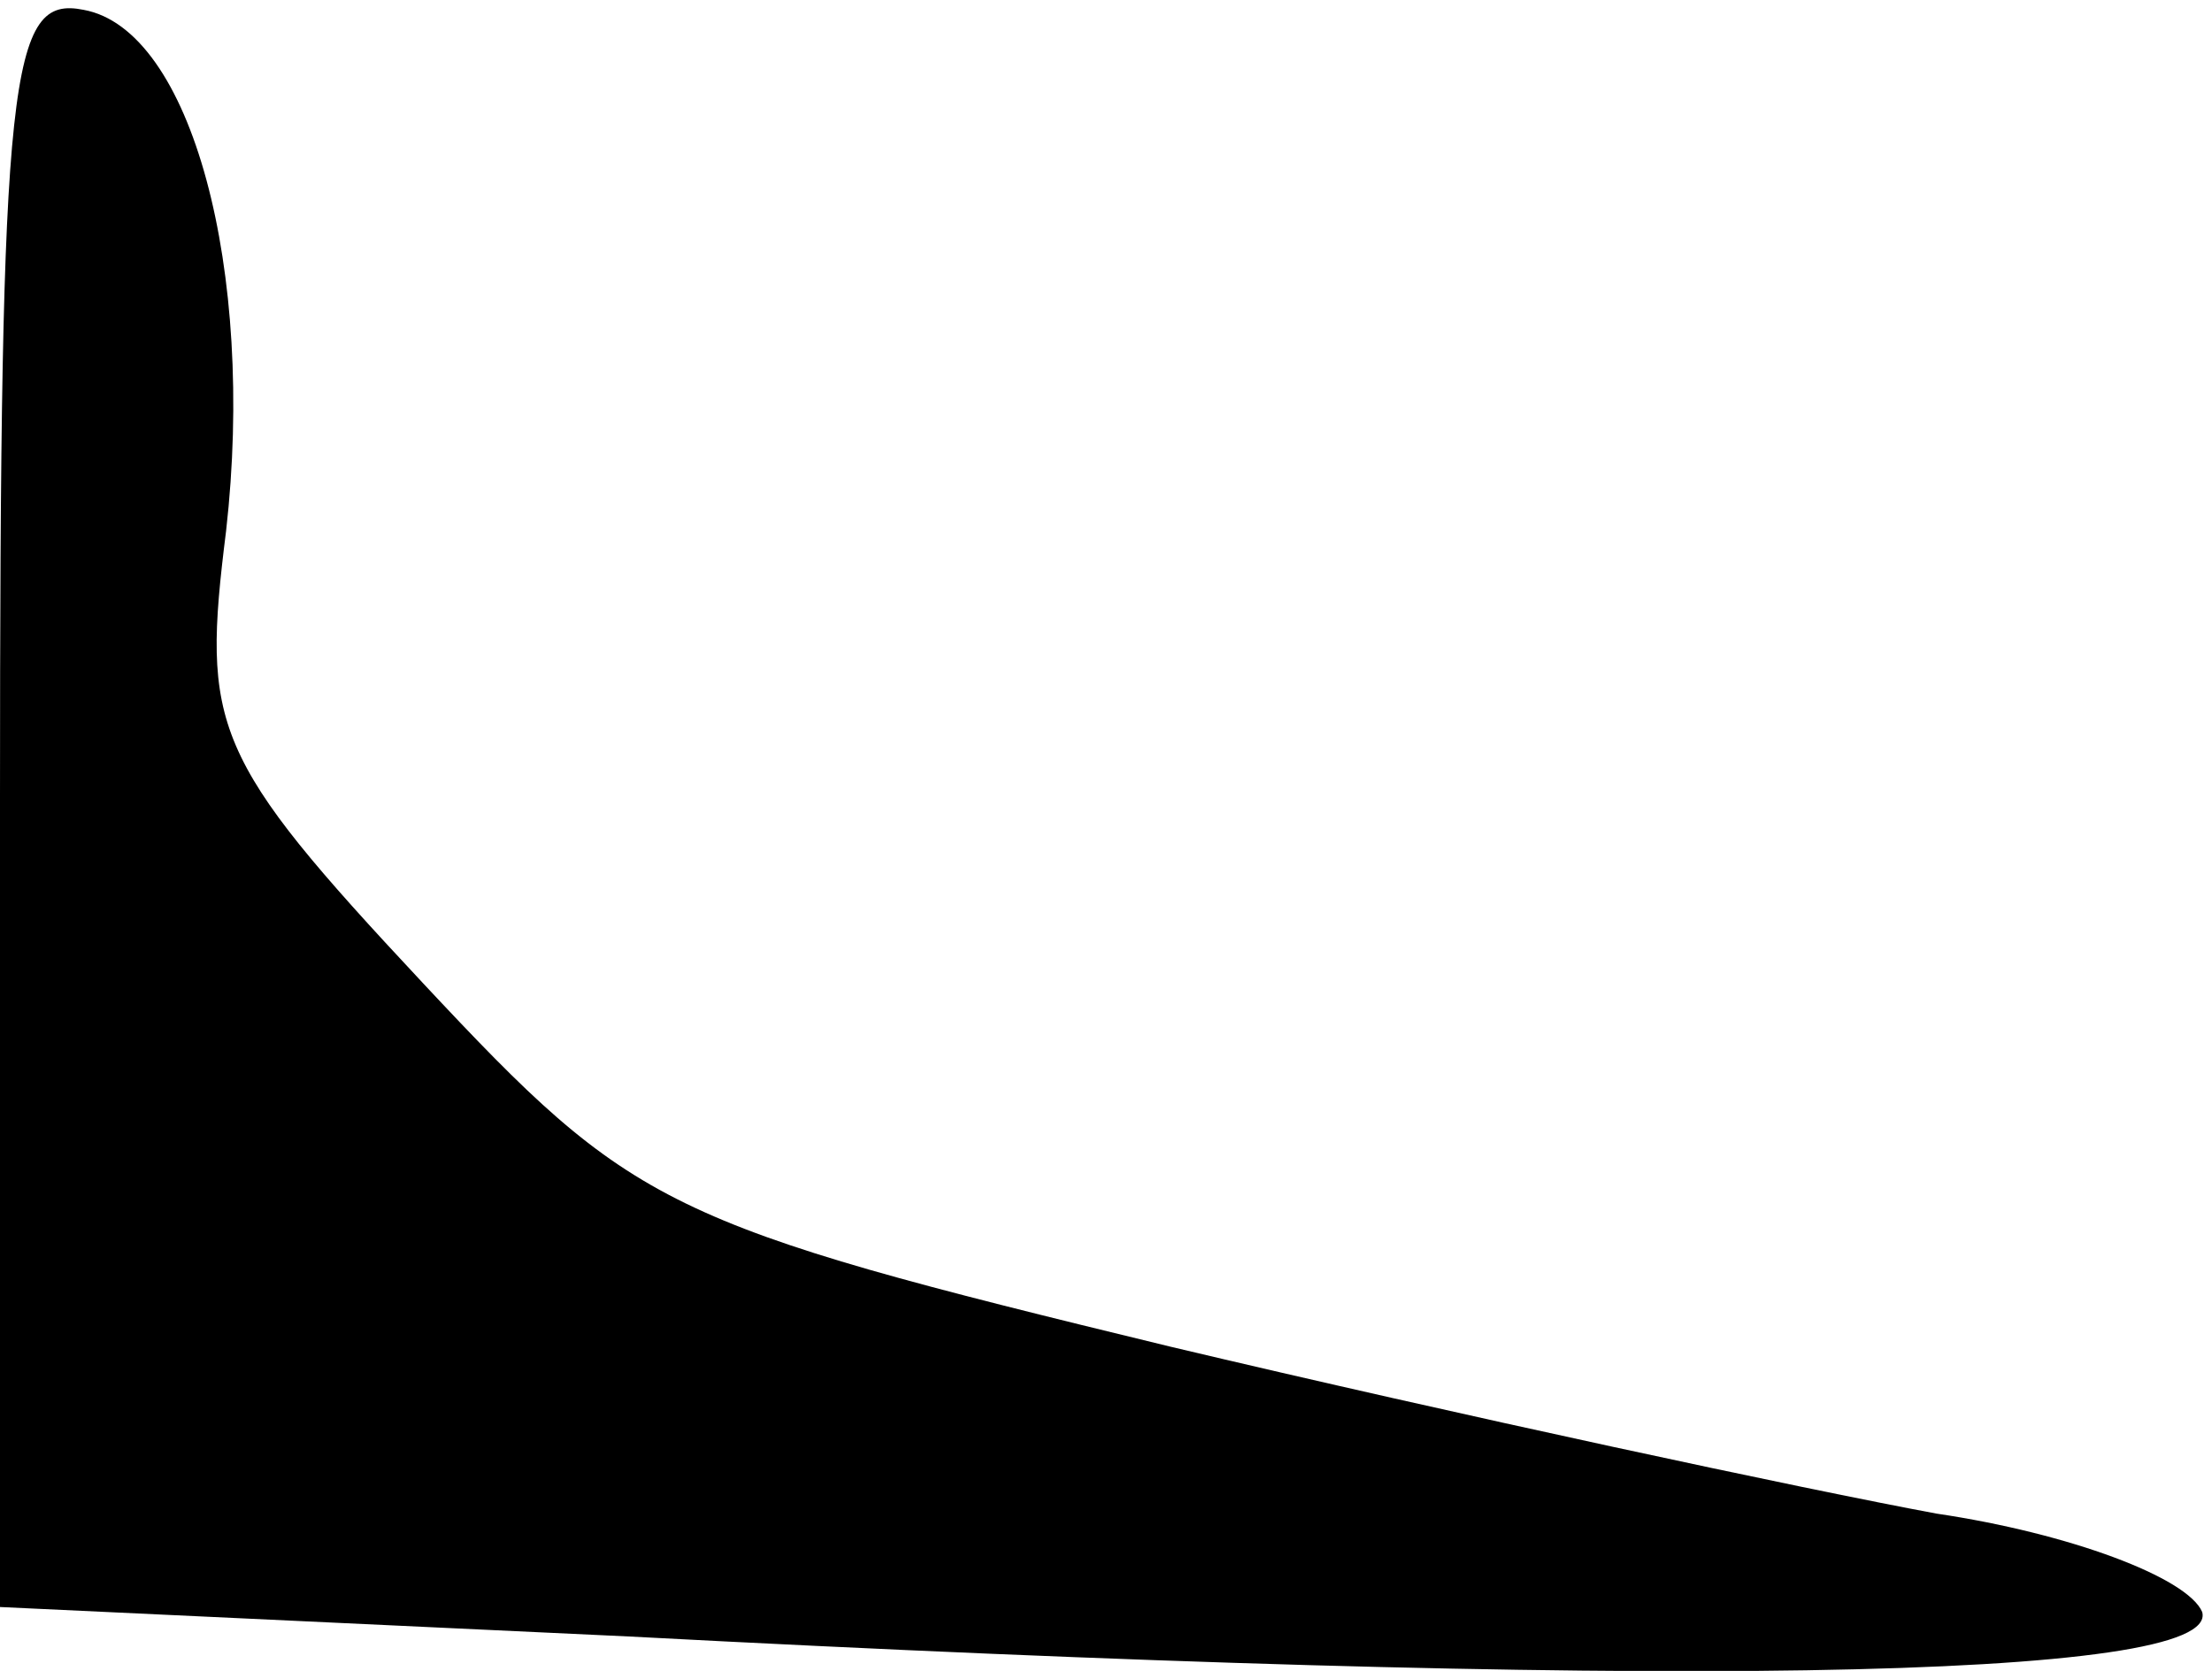 <?xml version="1.0" standalone="no"?>
<!DOCTYPE svg PUBLIC "-//W3C//DTD SVG 20010904//EN"
 "http://www.w3.org/TR/2001/REC-SVG-20010904/DTD/svg10.dtd">
<svg version="1.0" xmlns="http://www.w3.org/2000/svg"
 width="45pt" height="34pt" viewBox="0 0 45 34"
 preserveAspectRatio="xMidYMid meet">
<g transform="translate(0,34) scale(0.1,-0.1)"
fill="#000000" stroke="none">
<path fill="#000000" stroke="none" d="M0 177 l0 -164 128 -6 c208 -11 324 -9
320 5 -3 7 -27 16 -54 20 -27 5 -97 20 -156 34 -103 25 -109 28 -152 74 -43
46 -45 52 -40 92 6 53 -7 102 -29 106 -15 3 -17 -12 -17 -161z"/>
</g>
</svg>
